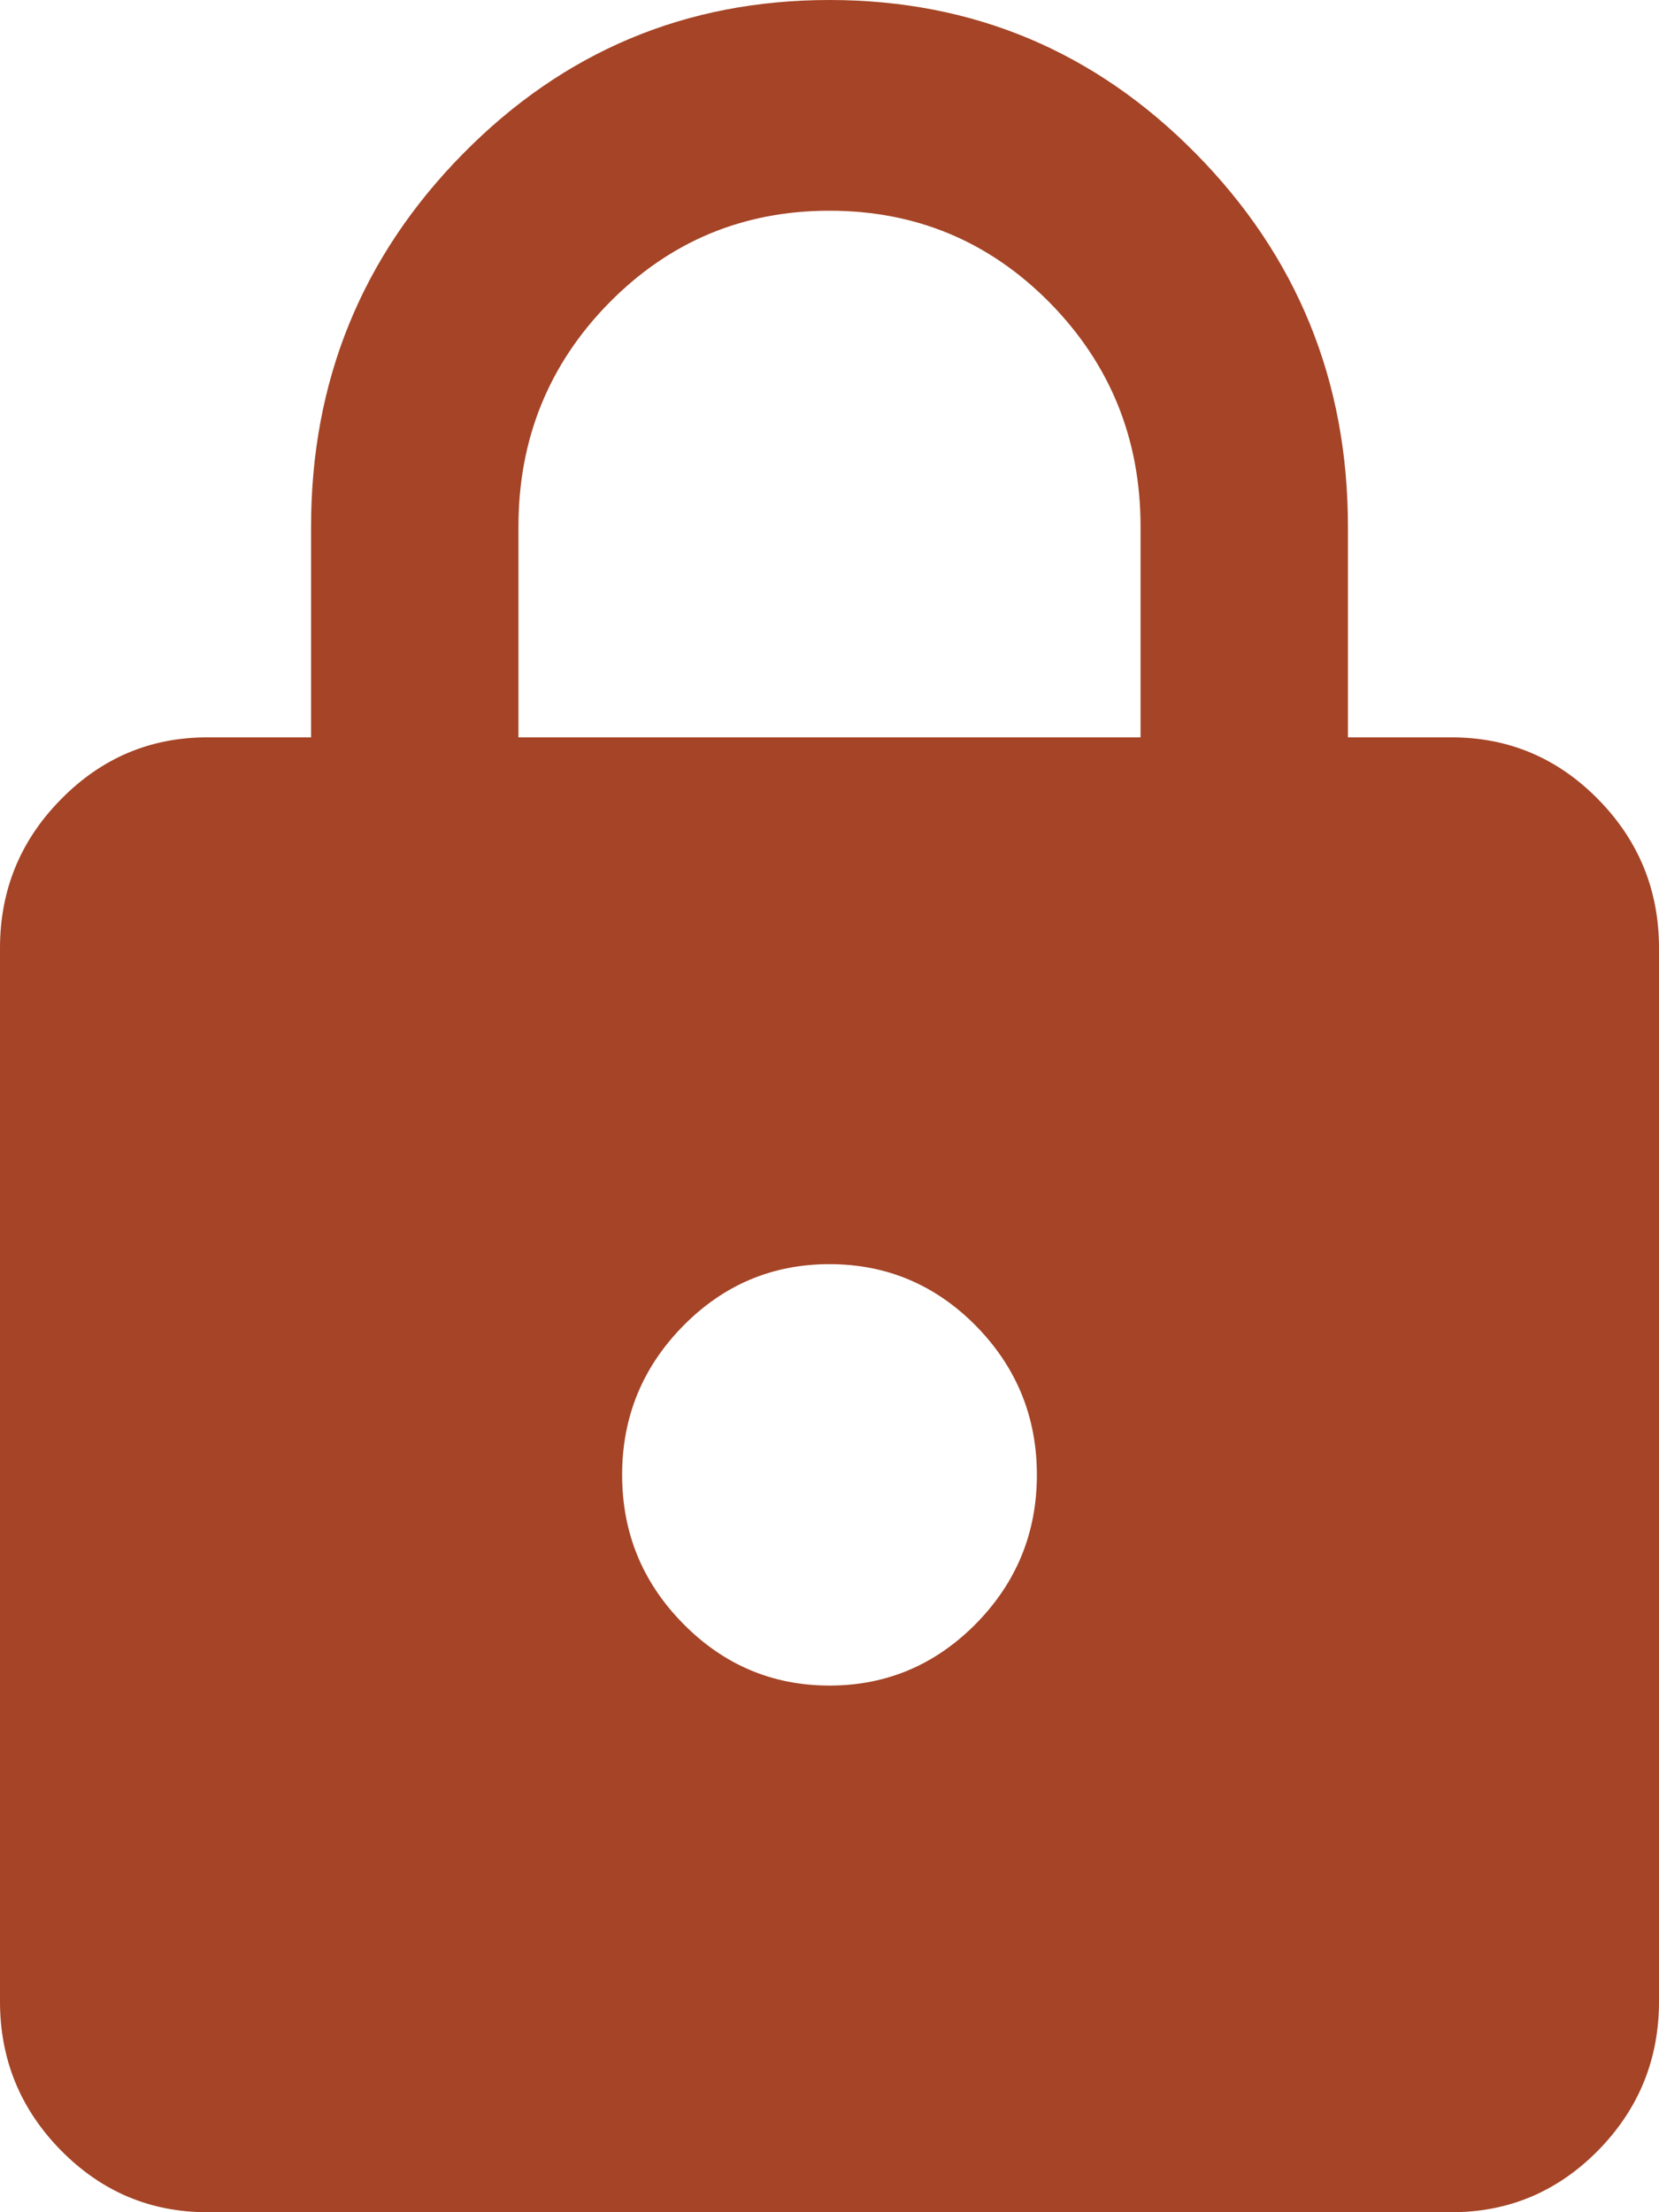 <svg width="12" height="16" viewBox="0 0 12 16" fill="none" xmlns="http://www.w3.org/2000/svg">
<path d="M1.5 16C1.087 16 0.735 15.851 0.441 15.553C0.147 15.254 0 14.895 0 14.476V6.857C0 6.438 0.147 6.079 0.441 5.781C0.735 5.482 1.087 5.333 1.5 5.333H2.25V3.81C2.25 2.756 2.616 1.857 3.347 1.114C4.078 0.371 4.963 0 6 0C7.037 0 7.922 0.371 8.653 1.114C9.384 1.857 9.75 2.756 9.75 3.81V5.333H10.5C10.912 5.333 11.266 5.482 11.56 5.781C11.853 6.079 12 6.438 12 6.857V14.476C12 14.895 11.853 15.254 11.56 15.553C11.266 15.851 10.912 16 10.5 16H1.5ZM6 12.191C6.412 12.191 6.766 12.041 7.06 11.743C7.353 11.445 7.5 11.086 7.5 10.667C7.5 10.248 7.353 9.889 7.06 9.59C6.766 9.292 6.412 9.143 6 9.143C5.588 9.143 5.234 9.292 4.941 9.59C4.647 9.889 4.5 10.248 4.5 10.667C4.5 11.086 4.647 11.445 4.941 11.743C5.234 12.041 5.588 12.191 6 12.191ZM3.75 5.333H8.25V3.81C8.25 3.175 8.031 2.635 7.594 2.19C7.156 1.746 6.625 1.524 6 1.524C5.375 1.524 4.844 1.746 4.406 2.19C3.969 2.635 3.75 3.175 3.75 3.81V5.333Z" fill="#A54426"/>
</svg>
